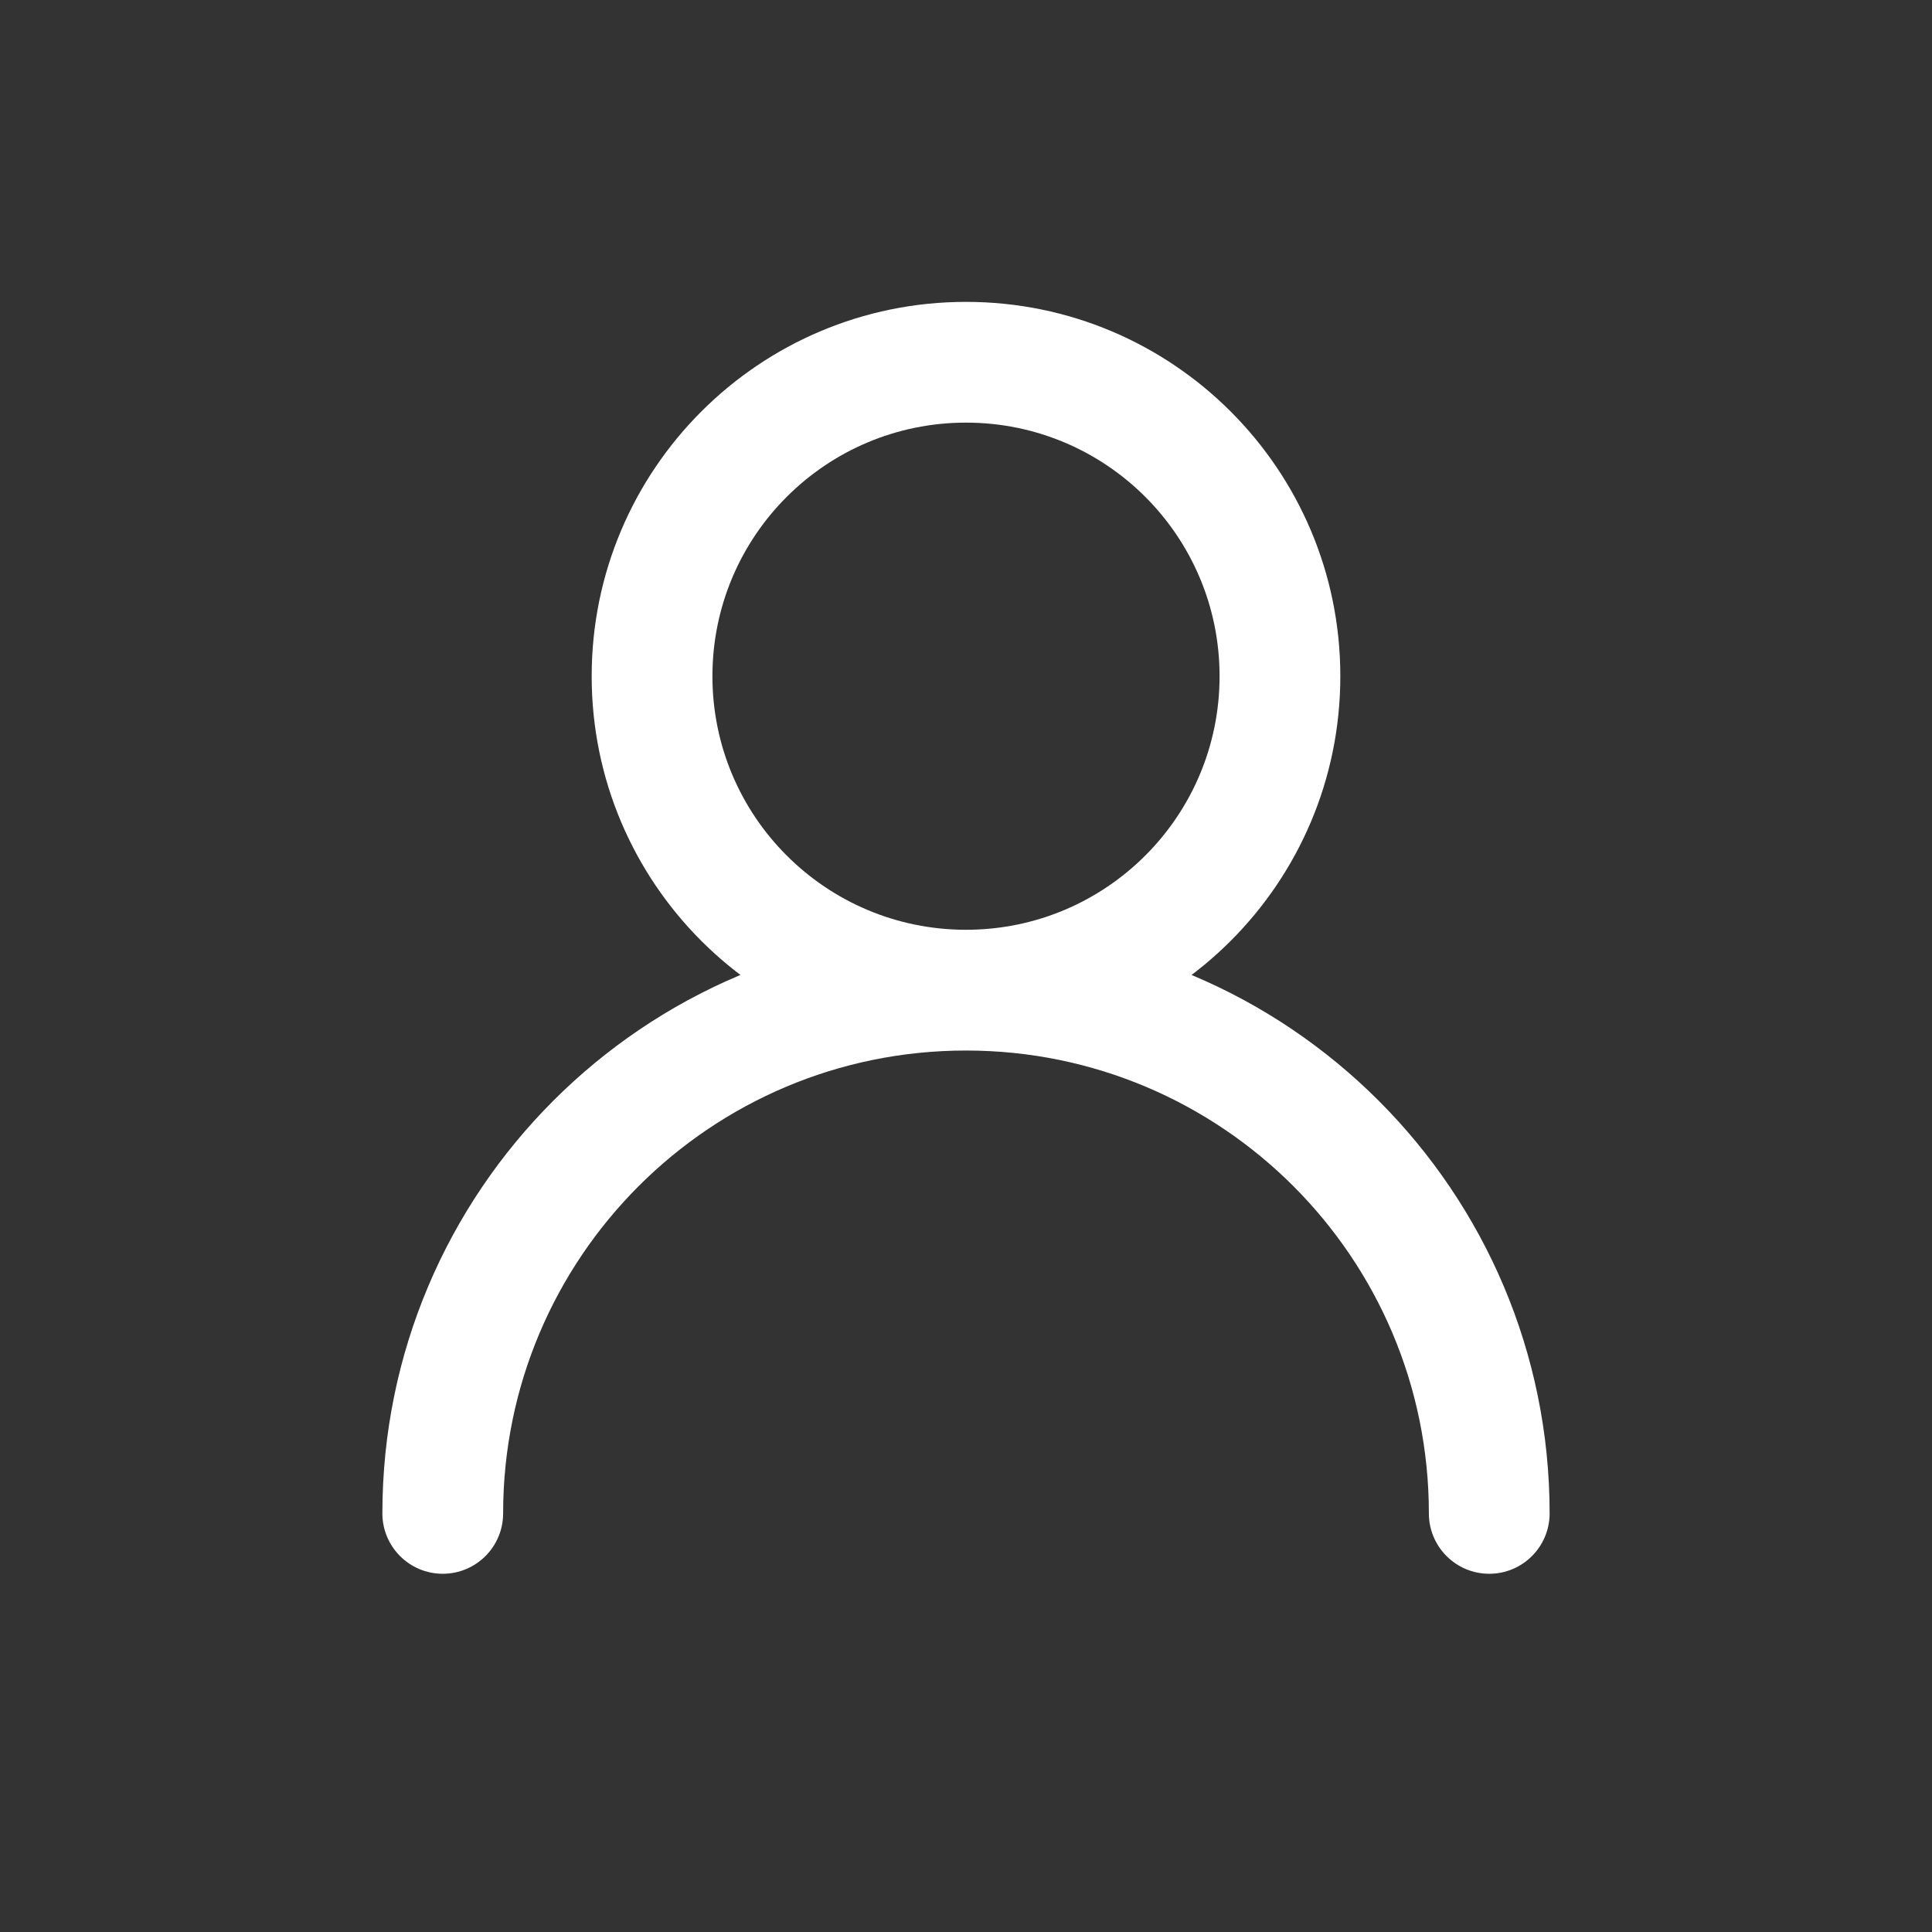 <svg width="24" height="24" viewBox="0 0 24 24" fill="none" xmlns="http://www.w3.org/2000/svg">
<rect x="0" y="0" width="24" height="24" fill="#333333" stroke="none"/>
<path d="M17.75 18.8C17.75 19.214 18.086 19.55 18.5 19.55C18.914 19.55 19.25 19.214 19.25 18.8H17.75ZM4.75 18.8C4.75 19.214 5.086 19.55 5.5 19.55C5.914 19.55 6.25 19.214 6.25 18.8H4.75ZM12 13.05C14.568 13.05 16.65 10.968 16.65 8.4H15.15C15.15 10.14 13.74 11.55 12 11.55V13.05ZM16.65 8.4C16.65 5.832 14.568 3.75 12 3.75V5.25C13.74 5.25 15.15 6.66 15.15 8.4H16.65ZM12 3.75C9.432 3.75 7.35 5.832 7.35 8.4H8.85C8.85 6.66 10.26 5.25 12 5.25V3.75ZM7.35 8.4C7.35 10.968 9.432 13.05 12 13.05V11.55C10.26 11.55 8.85 10.14 8.85 8.4H7.35ZM19.25 18.8C19.25 14.796 16.004 11.55 12 11.55V13.05C15.176 13.05 17.75 15.624 17.75 18.8H19.25ZM12 11.55C7.996 11.55 4.75 14.796 4.75 18.8H6.25C6.25 15.624 8.824 13.05 12 13.05V11.55Z" fill="white"/>
</svg>
